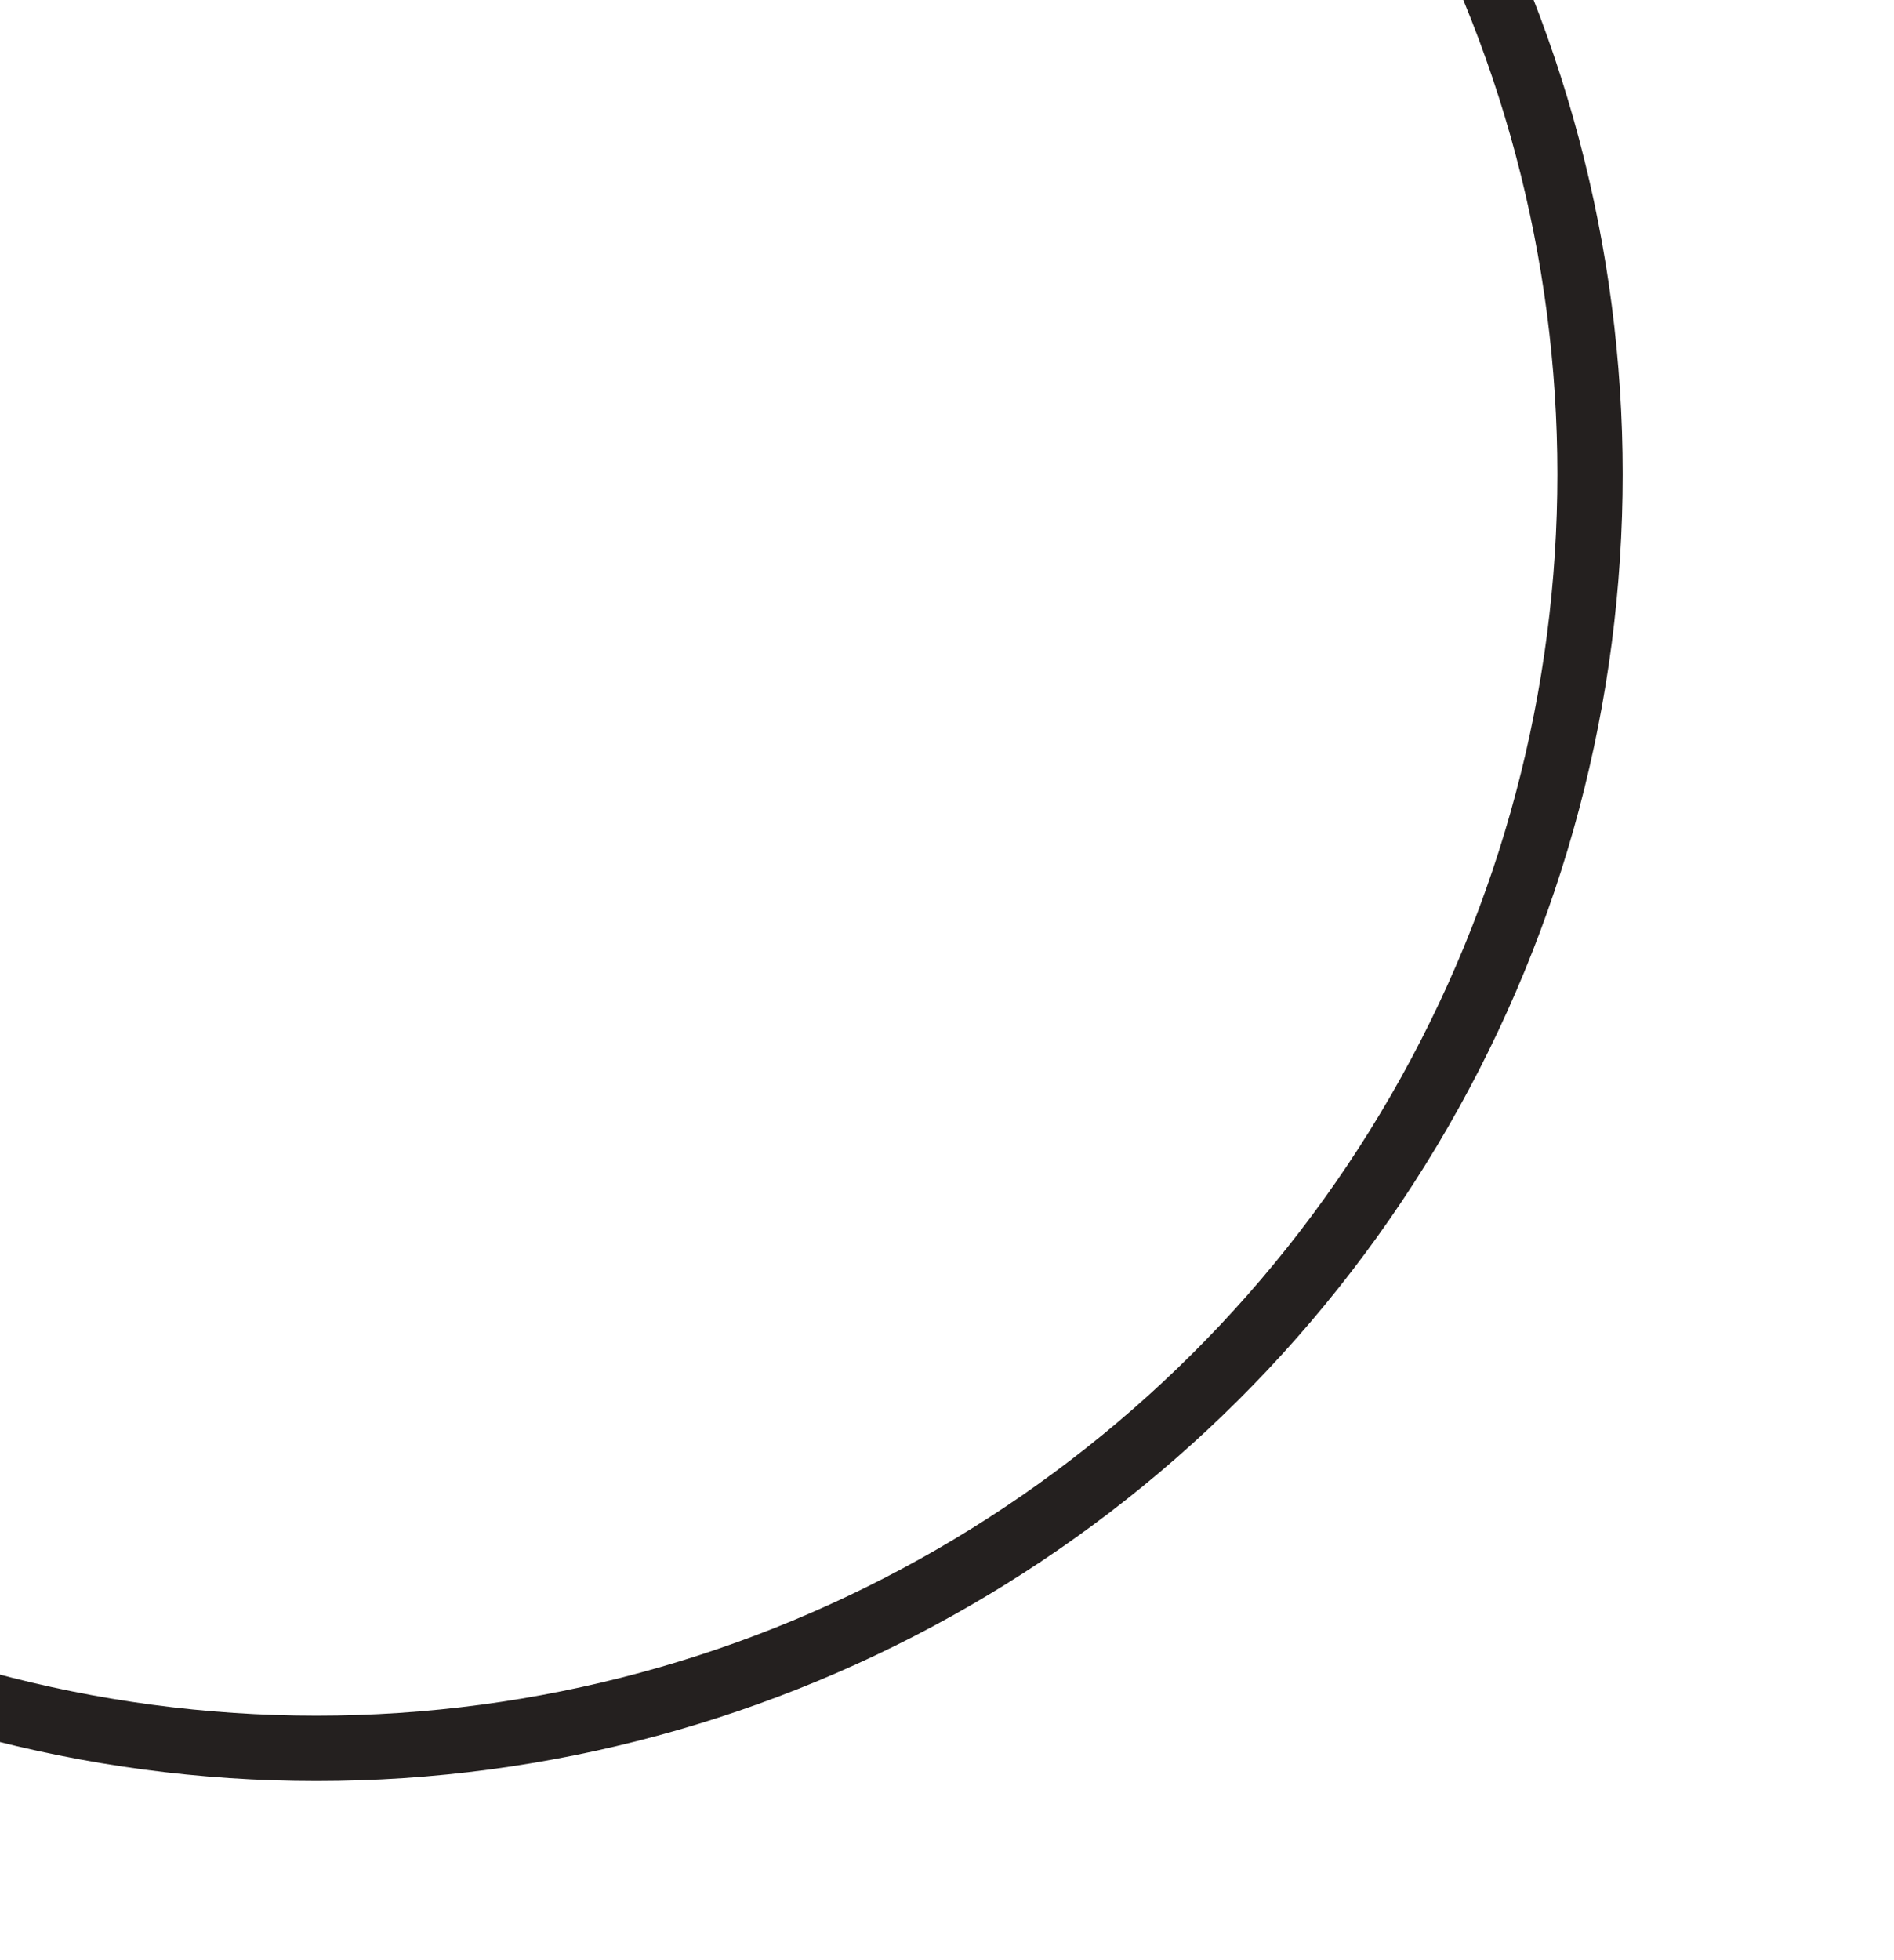 <svg width="29" height="30" viewBox="0 0 29 30" fill="none" xmlns="http://www.w3.org/2000/svg">
<g clip-path="url(#clip0_3392_18248)">
<circle cx="4.846" cy="7.258" r="19.5" transform="rotate(90 4.846 7.258)" stroke="#24201F"/>
</g>
<defs>
<clipPath id="clip0_3392_18248">
<rect width="29" height="30" fill="white"/>
</clipPath>
</defs>
</svg>
